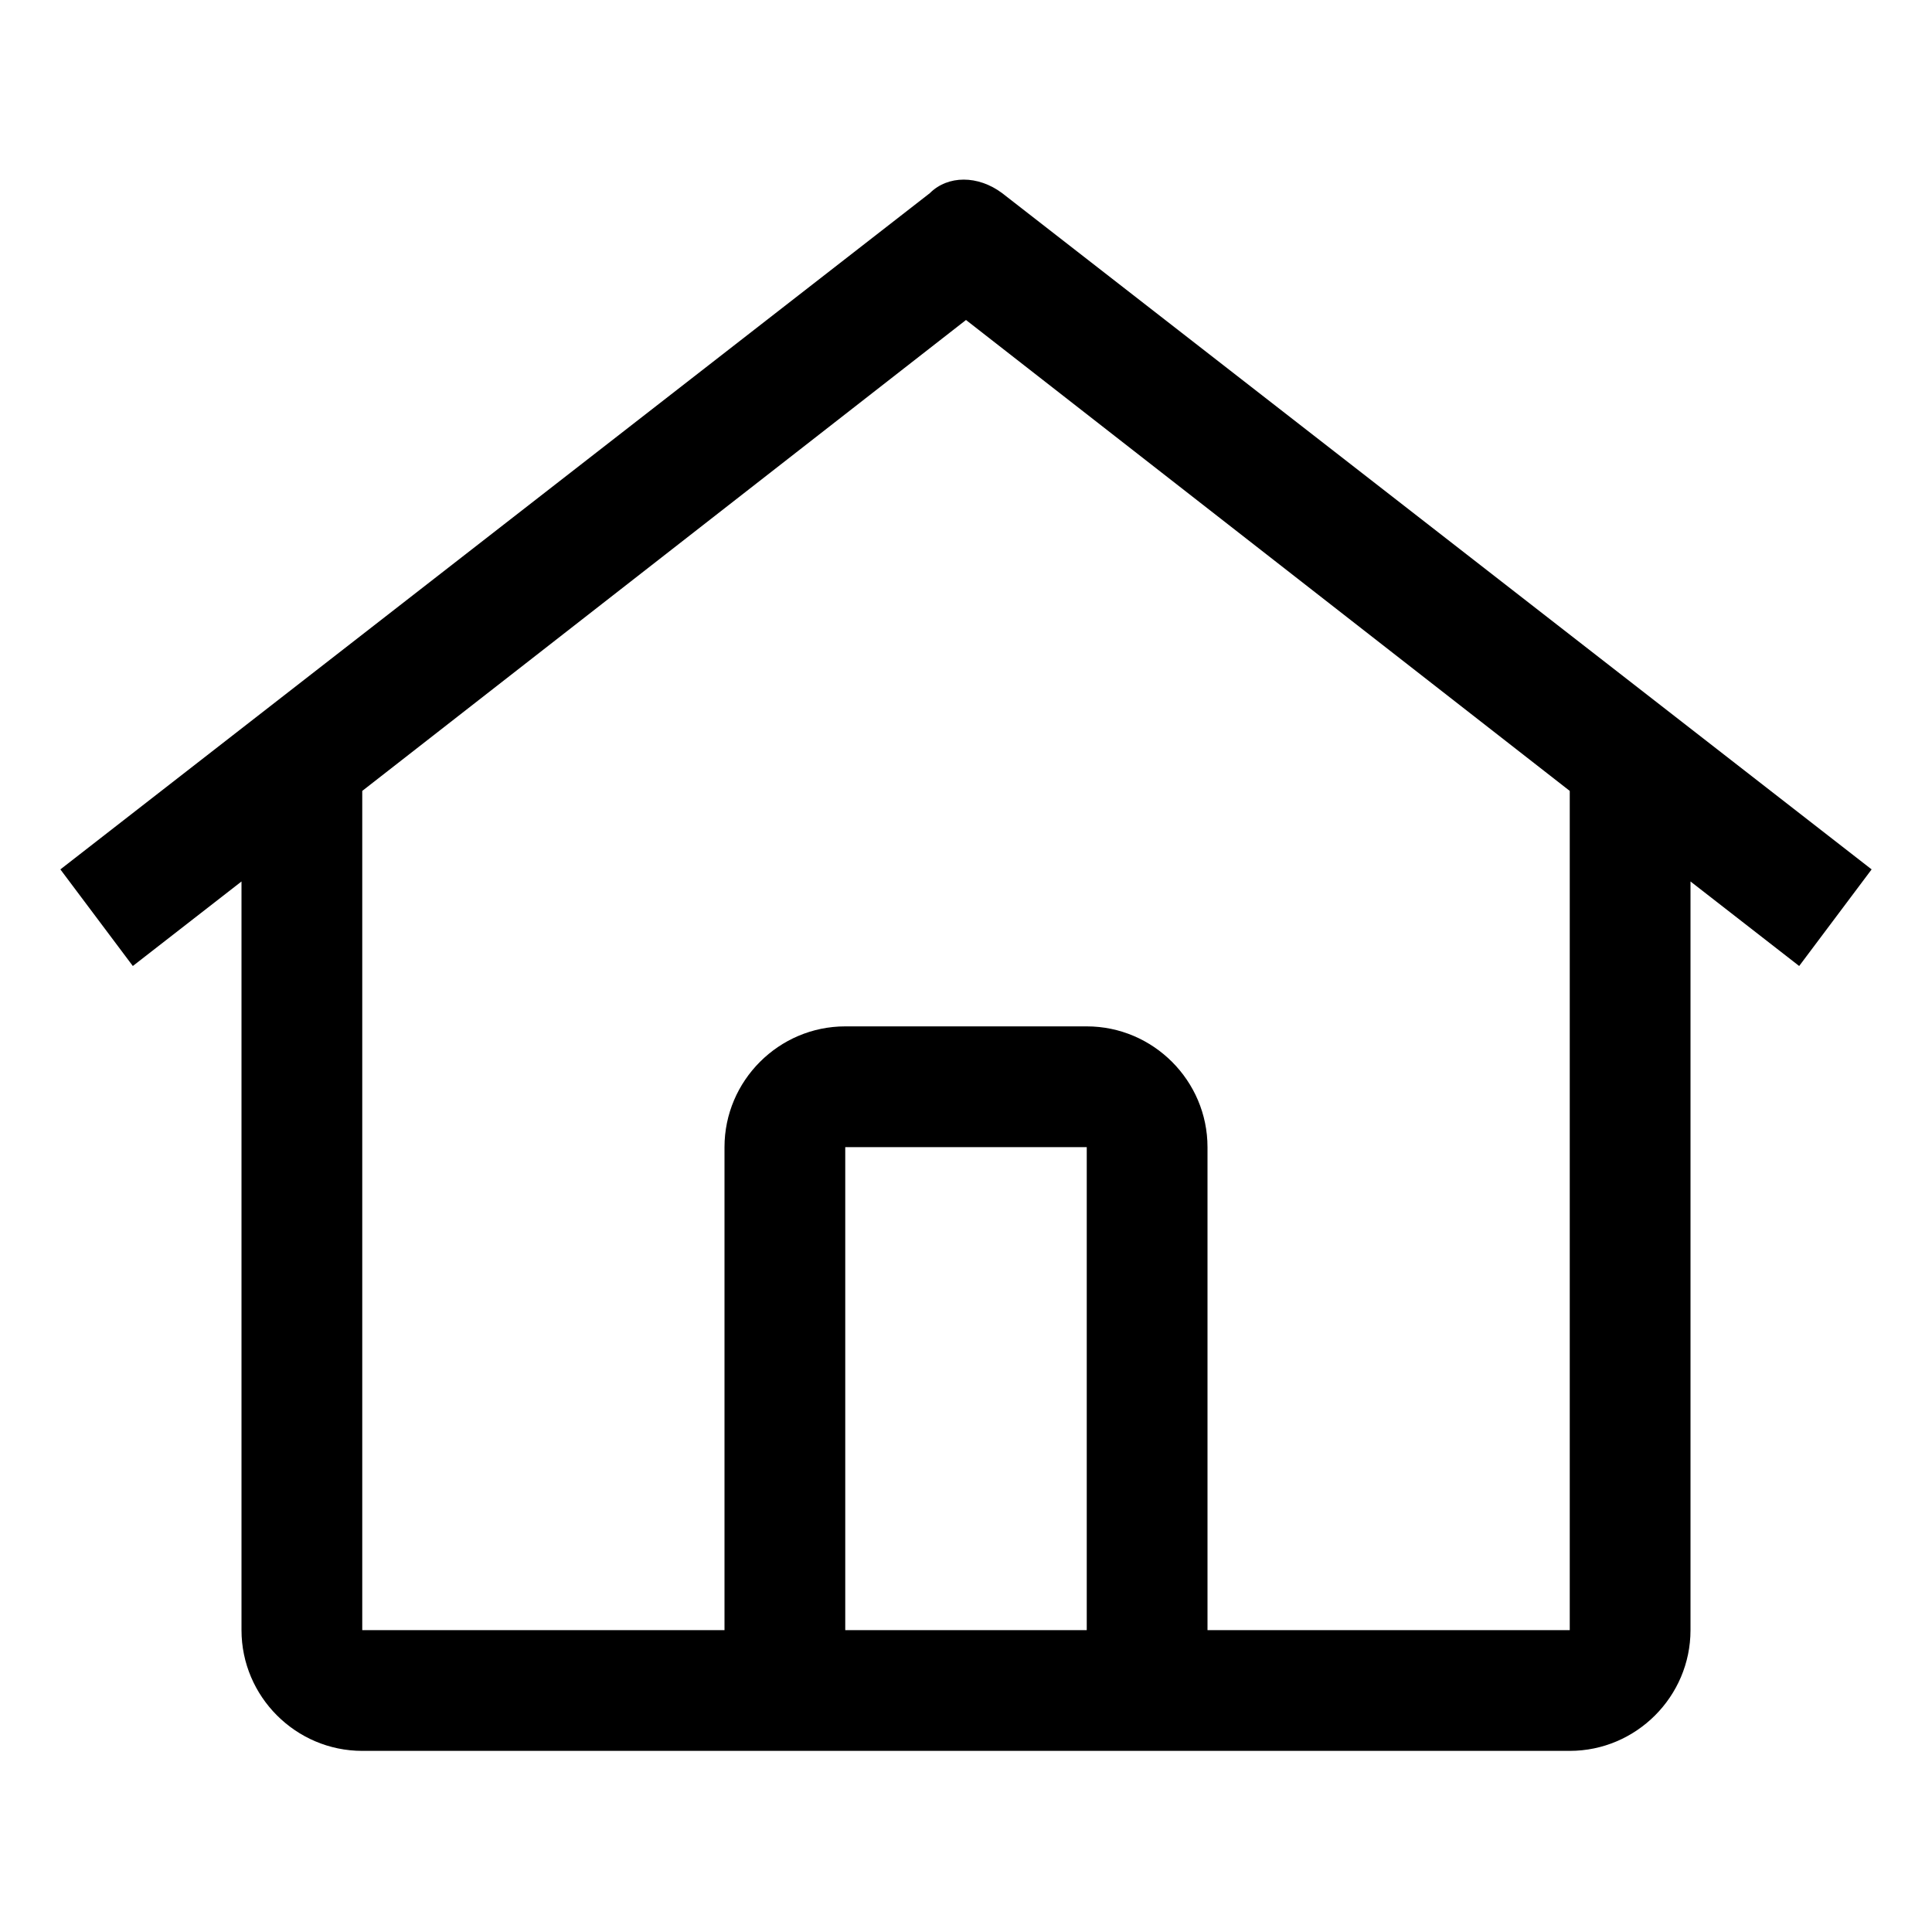 <svg xmlns="http://www.w3.org/2000/svg" focusable="false" viewBox="0 0 32 32" aria-hidden="true">
	<title>Home</title>
	<path d="M16.6,3.2c-0.4-0.3-0.9-0.3-1.2,0L1,14.4L2.2,16L4,14.6V27c0,1.1,0.9,2,2,2h20c1.1,0,2-0.9,2-2V14.6l1.8,1.4l1.2-1.6 L16.6,3.2z M18,27h-4v-8h4V27z M20,27L20,27v-8c0-1.1-0.9-2-2-2h-4c-1.1,0-2,0.9-2,2v8H6V13.1l10-7.8l10,7.8V27H20z"/>
</svg>